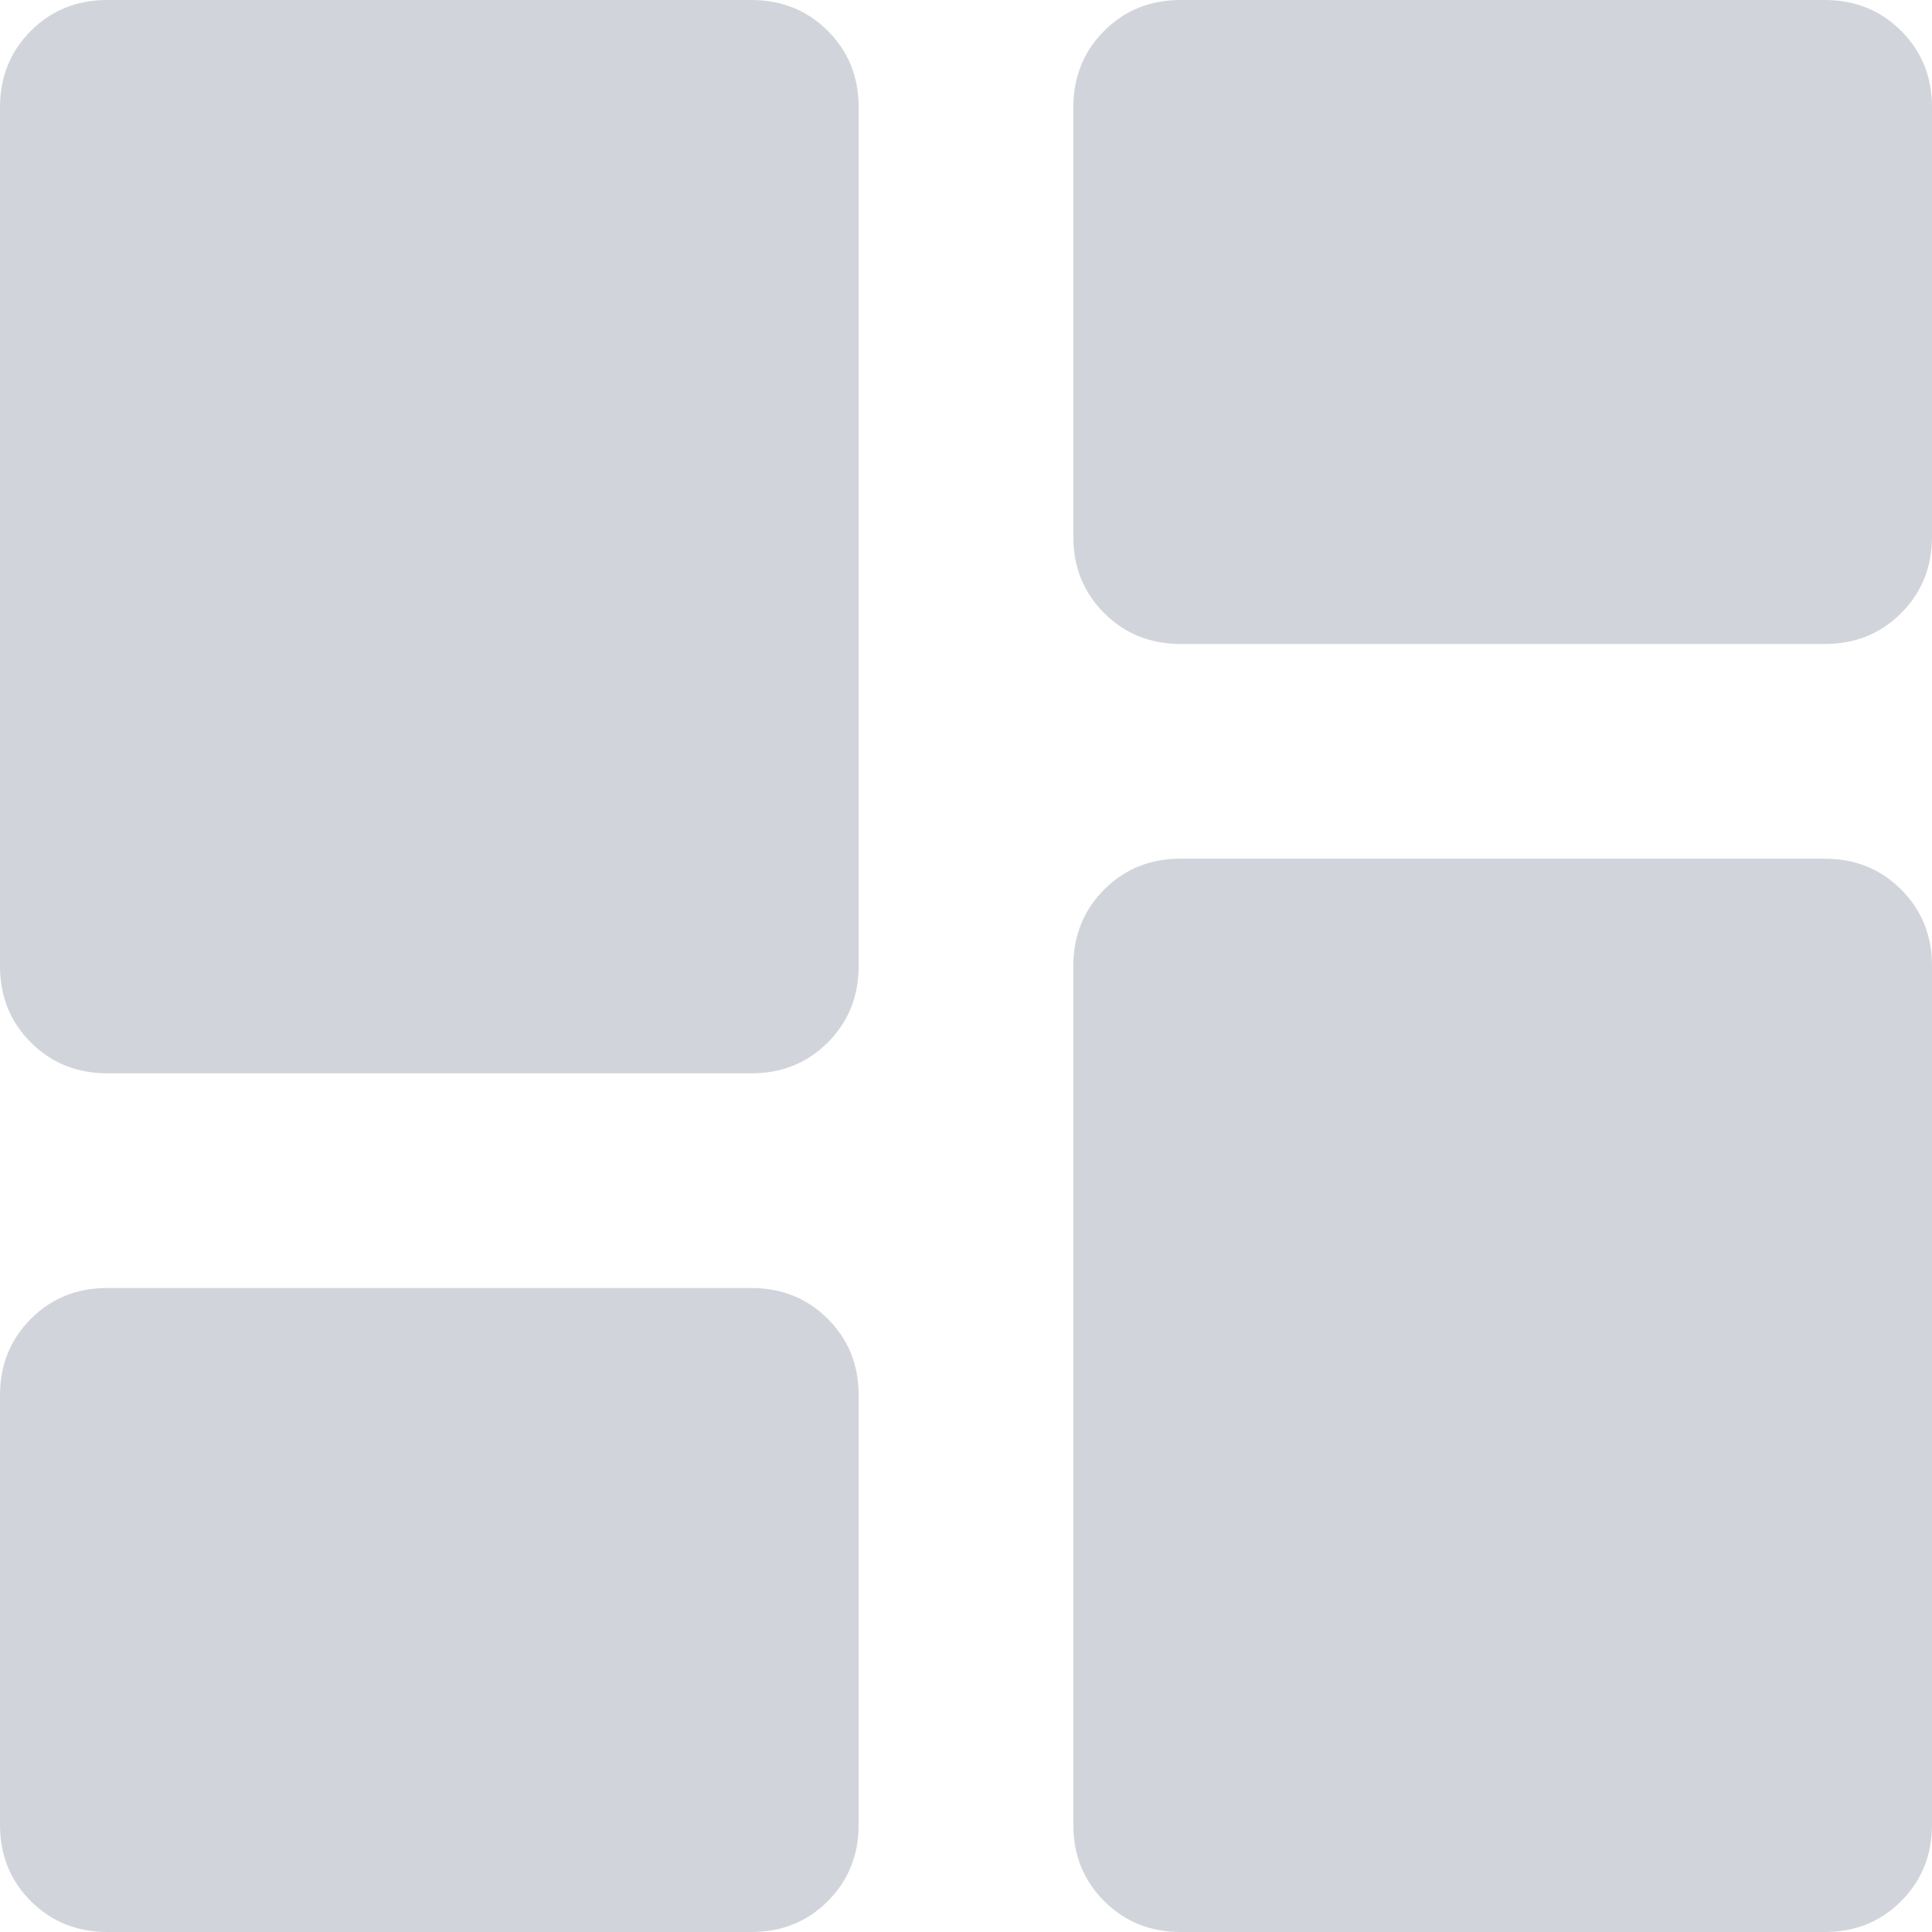 <svg width="36" height="36" viewBox="0 0 36 36" fill="none" xmlns="http://www.w3.org/2000/svg">
<path d="M20 10V2C20 1.433 20.192 0.958 20.576 0.574C20.96 0.19 21.435 -0.001 22 6.92042e-06H34C34.567 6.92042e-06 35.042 0.192 35.426 0.576C35.81 0.96 36.001 1.435 36 2V10C36 10.567 35.808 11.042 35.424 11.426C35.04 11.81 34.565 12.001 34 12H22C21.433 12 20.958 11.808 20.574 11.424C20.19 11.04 19.999 10.565 20 10ZM6.92042e-06 18V2C6.92042e-06 1.433 0.192 0.958 0.576 0.574C0.96 0.19 1.435 -0.001 2 6.92042e-06H14C14.567 6.92042e-06 15.042 0.192 15.426 0.576C15.81 0.96 16.001 1.435 16 2V18C16 18.567 15.808 19.042 15.424 19.426C15.04 19.81 14.565 20.001 14 20H2C1.433 20 0.958 19.808 0.574 19.424C0.19 19.04 -0.001 18.565 6.92042e-06 18ZM20 34V18C20 17.433 20.192 16.958 20.576 16.574C20.96 16.19 21.435 15.999 22 16H34C34.567 16 35.042 16.192 35.426 16.576C35.81 16.96 36.001 17.435 36 18V34C36 34.567 35.808 35.042 35.424 35.426C35.04 35.81 34.565 36.001 34 36H22C21.433 36 20.958 35.808 20.574 35.424C20.19 35.04 19.999 34.565 20 34ZM6.92042e-06 34V26C6.92042e-06 25.433 0.192 24.958 0.576 24.574C0.96 24.19 1.435 23.999 2 24H14C14.567 24 15.042 24.192 15.426 24.576C15.81 24.96 16.001 25.435 16 26V34C16 34.567 15.808 35.042 15.424 35.426C15.04 35.81 14.565 36.001 14 36H2C1.433 36 0.958 35.808 0.574 35.424C0.19 35.04 -0.001 34.565 6.92042e-06 34Z" fill="#D1D5DB"/>
</svg>
